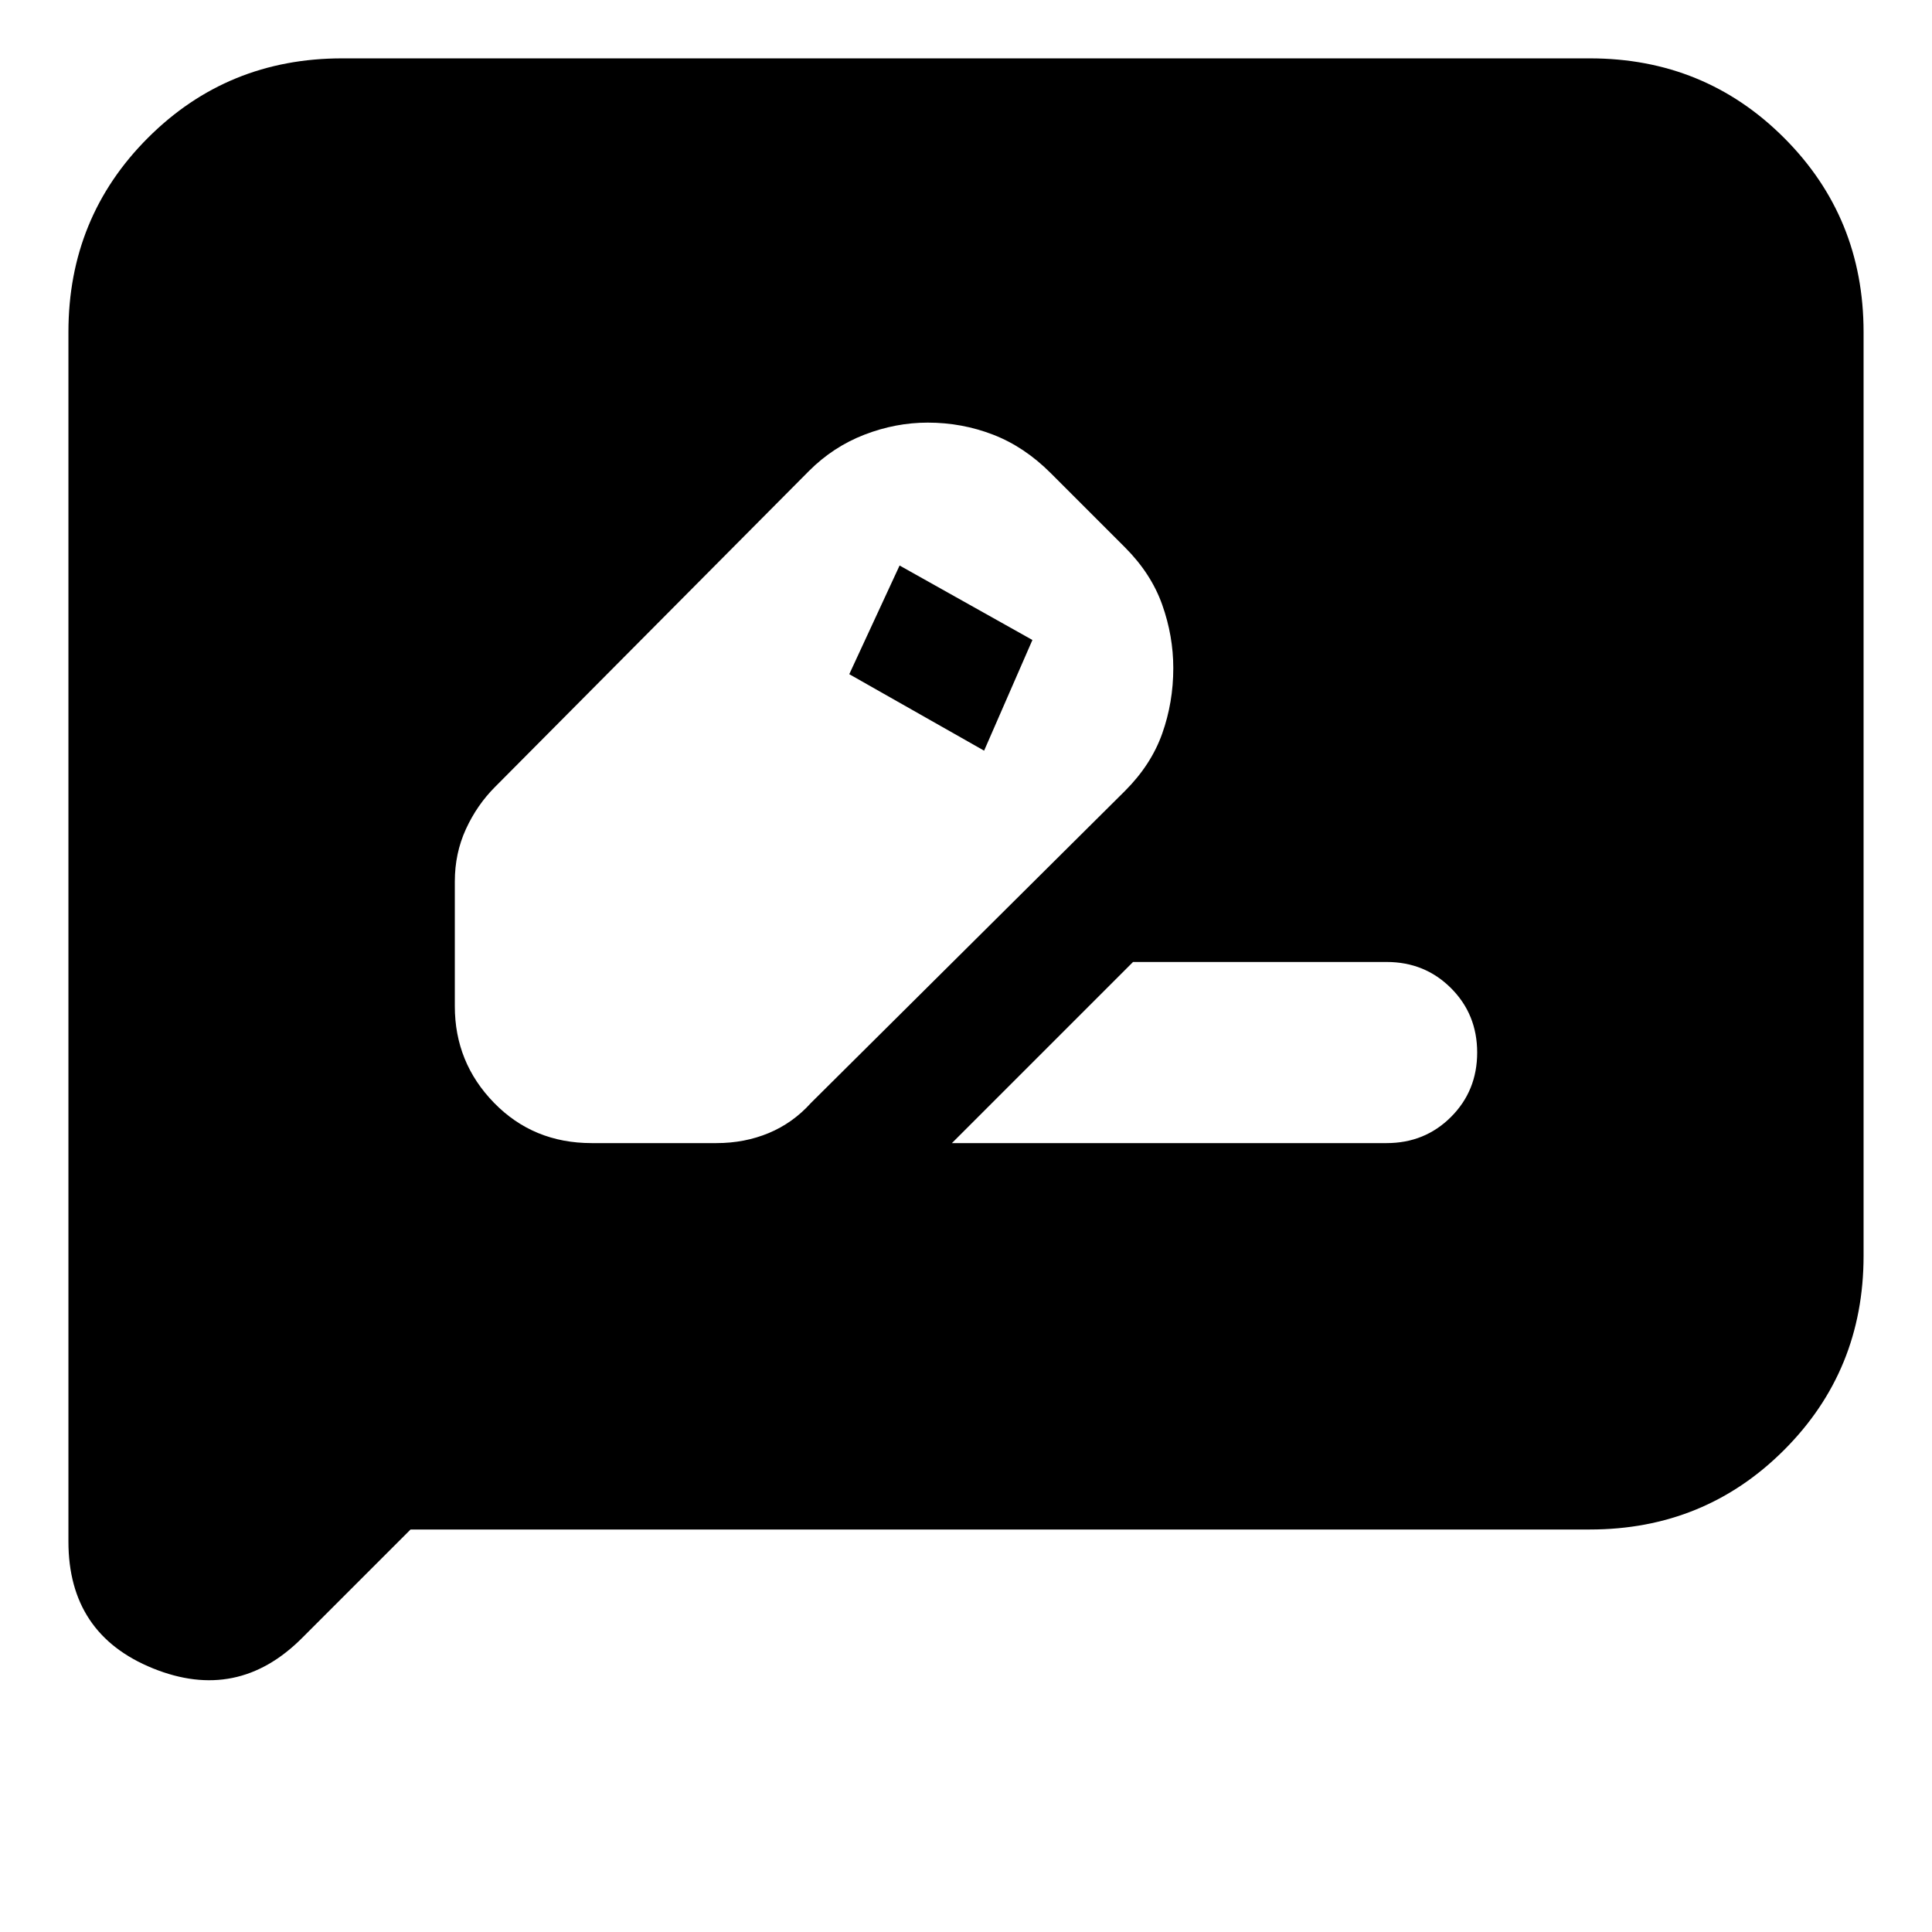 <svg xmlns="http://www.w3.org/2000/svg" height="24" viewBox="0 -960 960 960" width="24"><path d="M294-392h62q14 0 26-5t21-15l156-155q13-13 18.5-28.5T583-628q0-16-5.5-31.5T559-688l-37-37q-13-13-28.5-19t-32.5-6q-16 0-31.5 6T402-726L246-569q-9 9-14.5 21t-5.5 26v62q0 28 19.5 48t48.5 20Zm219-250-24 55-67-38 25-54 66 37Zm-40 250h216q19 0 32-13t13-32q0-19-13-32t-32-13H563l-90 90ZM204-200l-54 54q-32 32-74 15t-42-63v-601q0-57 39.5-96.5T170-931h620q57 0 96.5 39.5T926-795v459q0 57-39.5 96.5T790-200H204Z"/></svg>